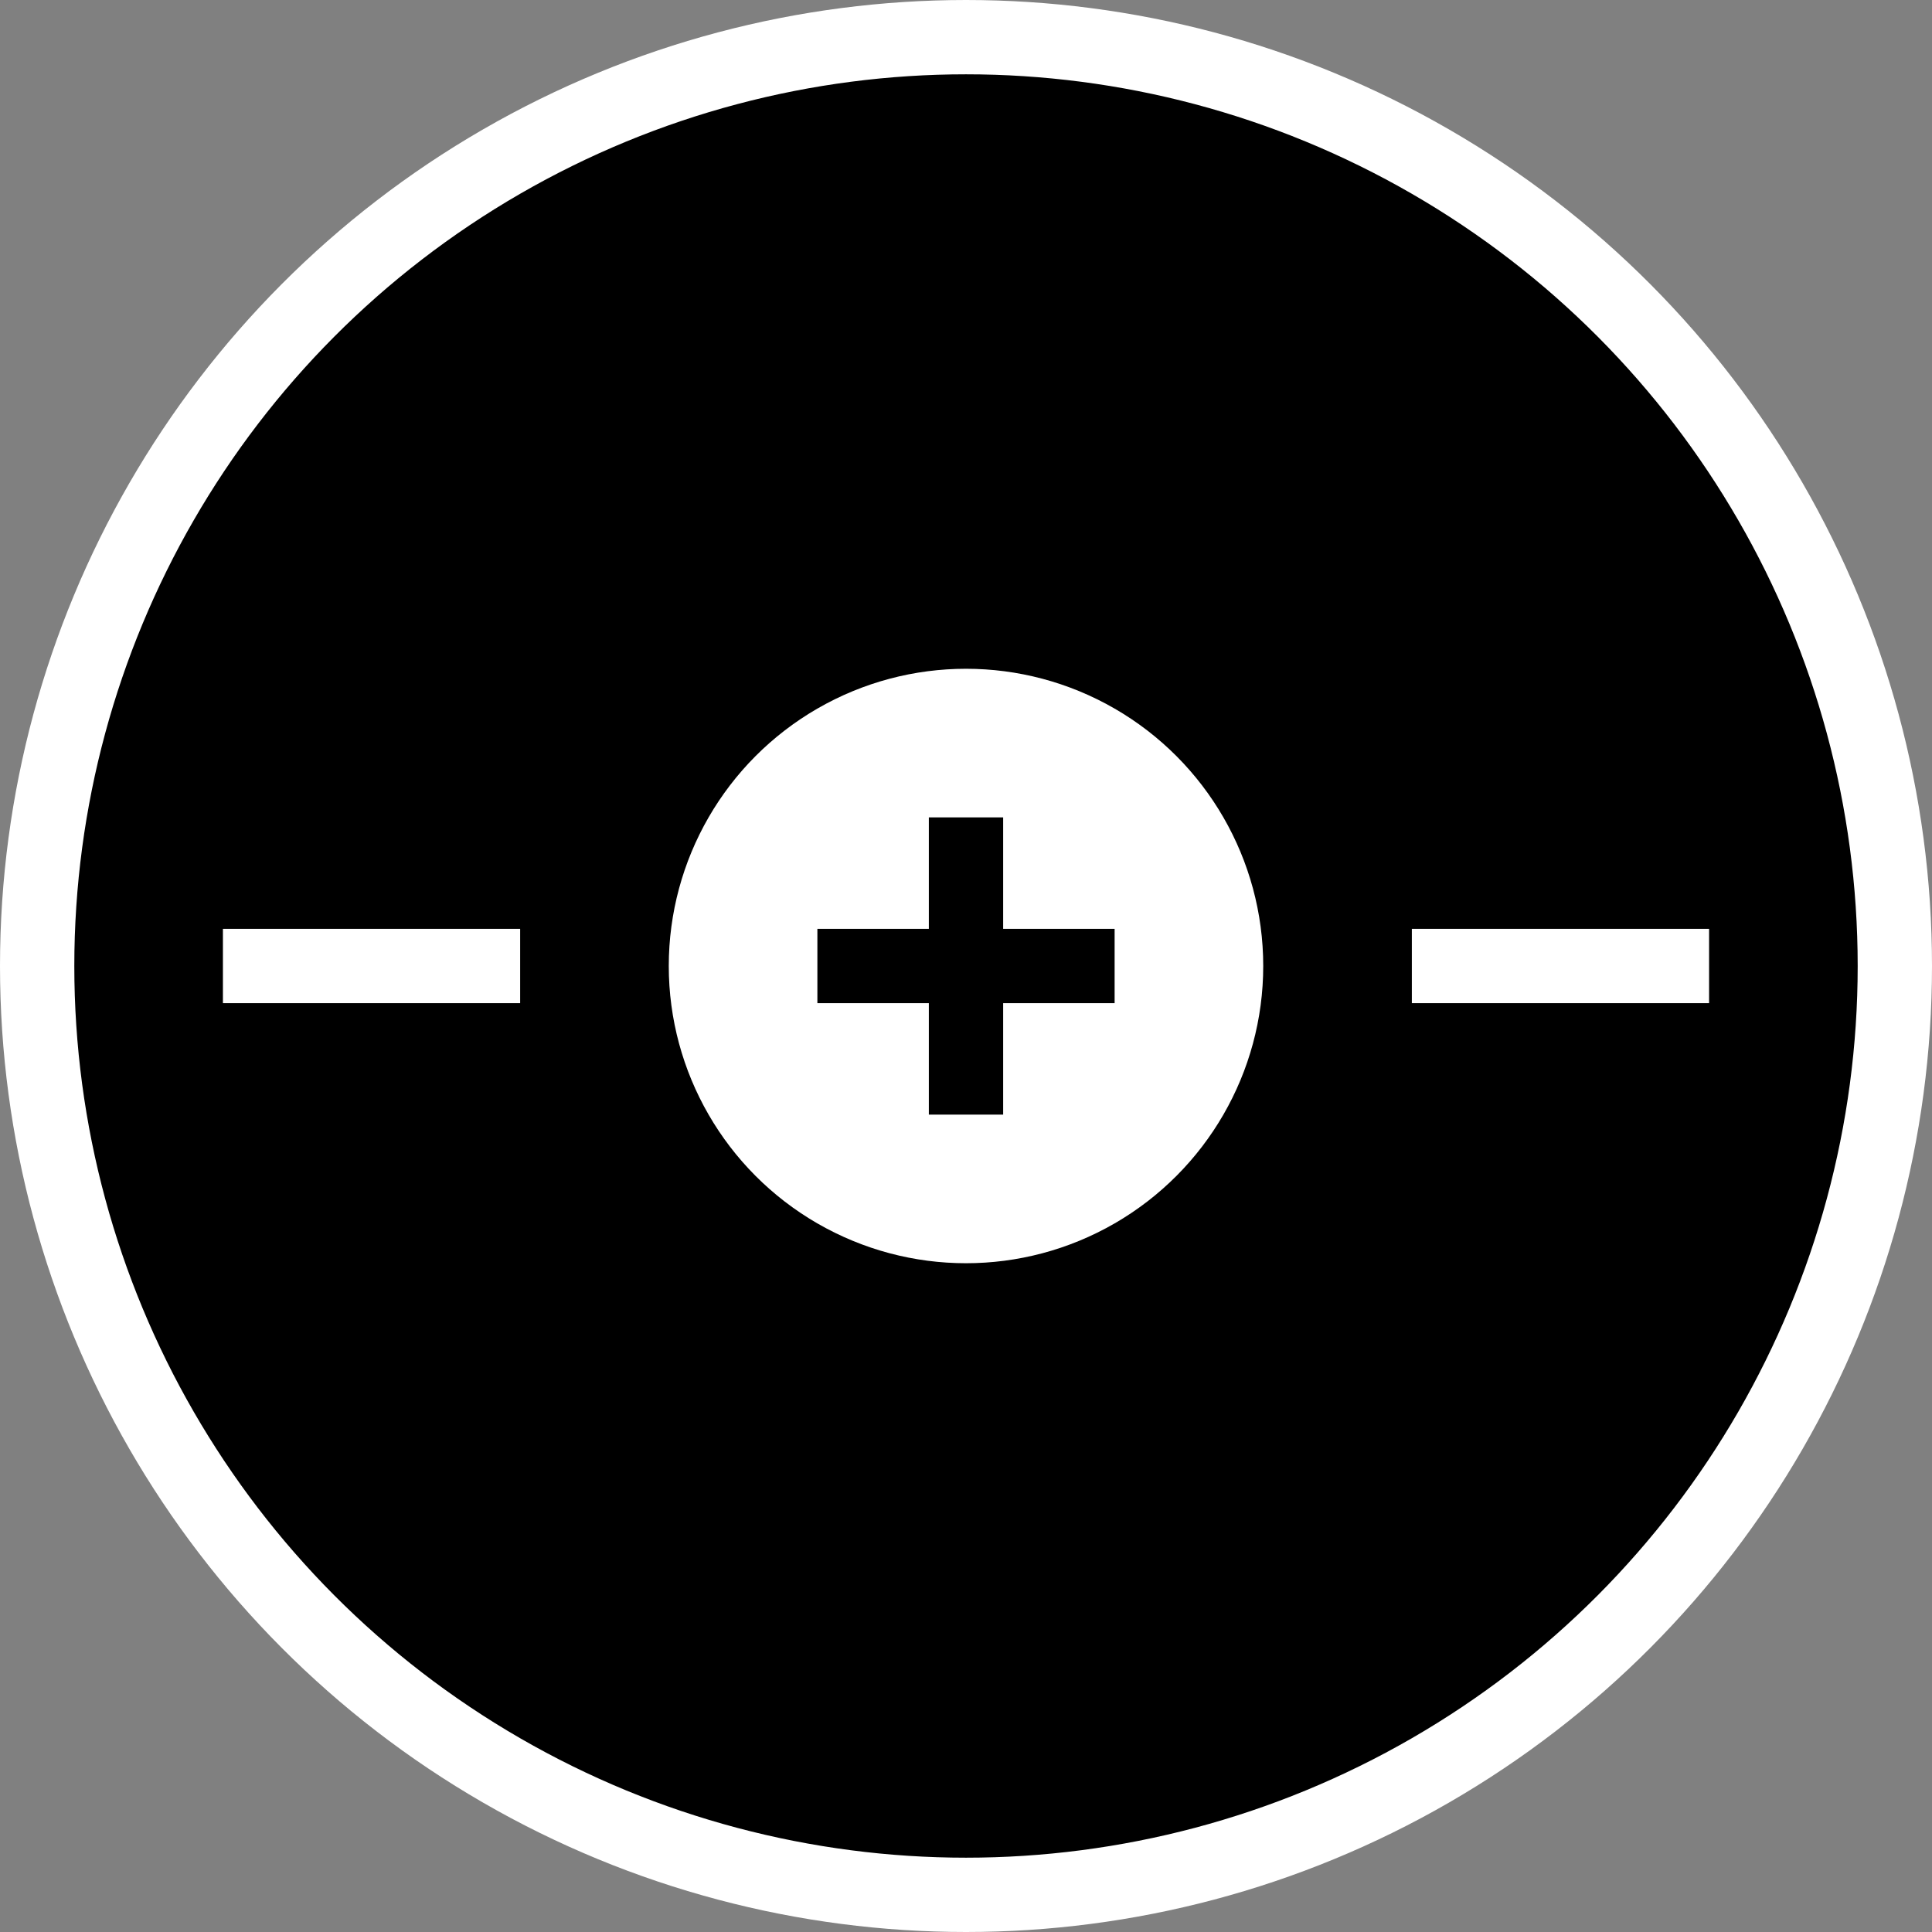 <svg xmlns='http://www.w3.org/2000/svg' viewBox='0 0 26 26'>
	<rect x="0" y="0" width="26" height="26" fill="#808080" stroke="none"/>
	<circle cx='13' cy='13' r='12.5' stroke='#FFF' fill='#000'/>
	<circle cx='13' cy='13' r='4' fill='#FFF'/>
	<path d='M3,13 h4 m12,0 h4' stroke='#FFF'/>
	<path d='M11,13 h4 m-2,-2 v4' stroke='#000'/>
</svg>